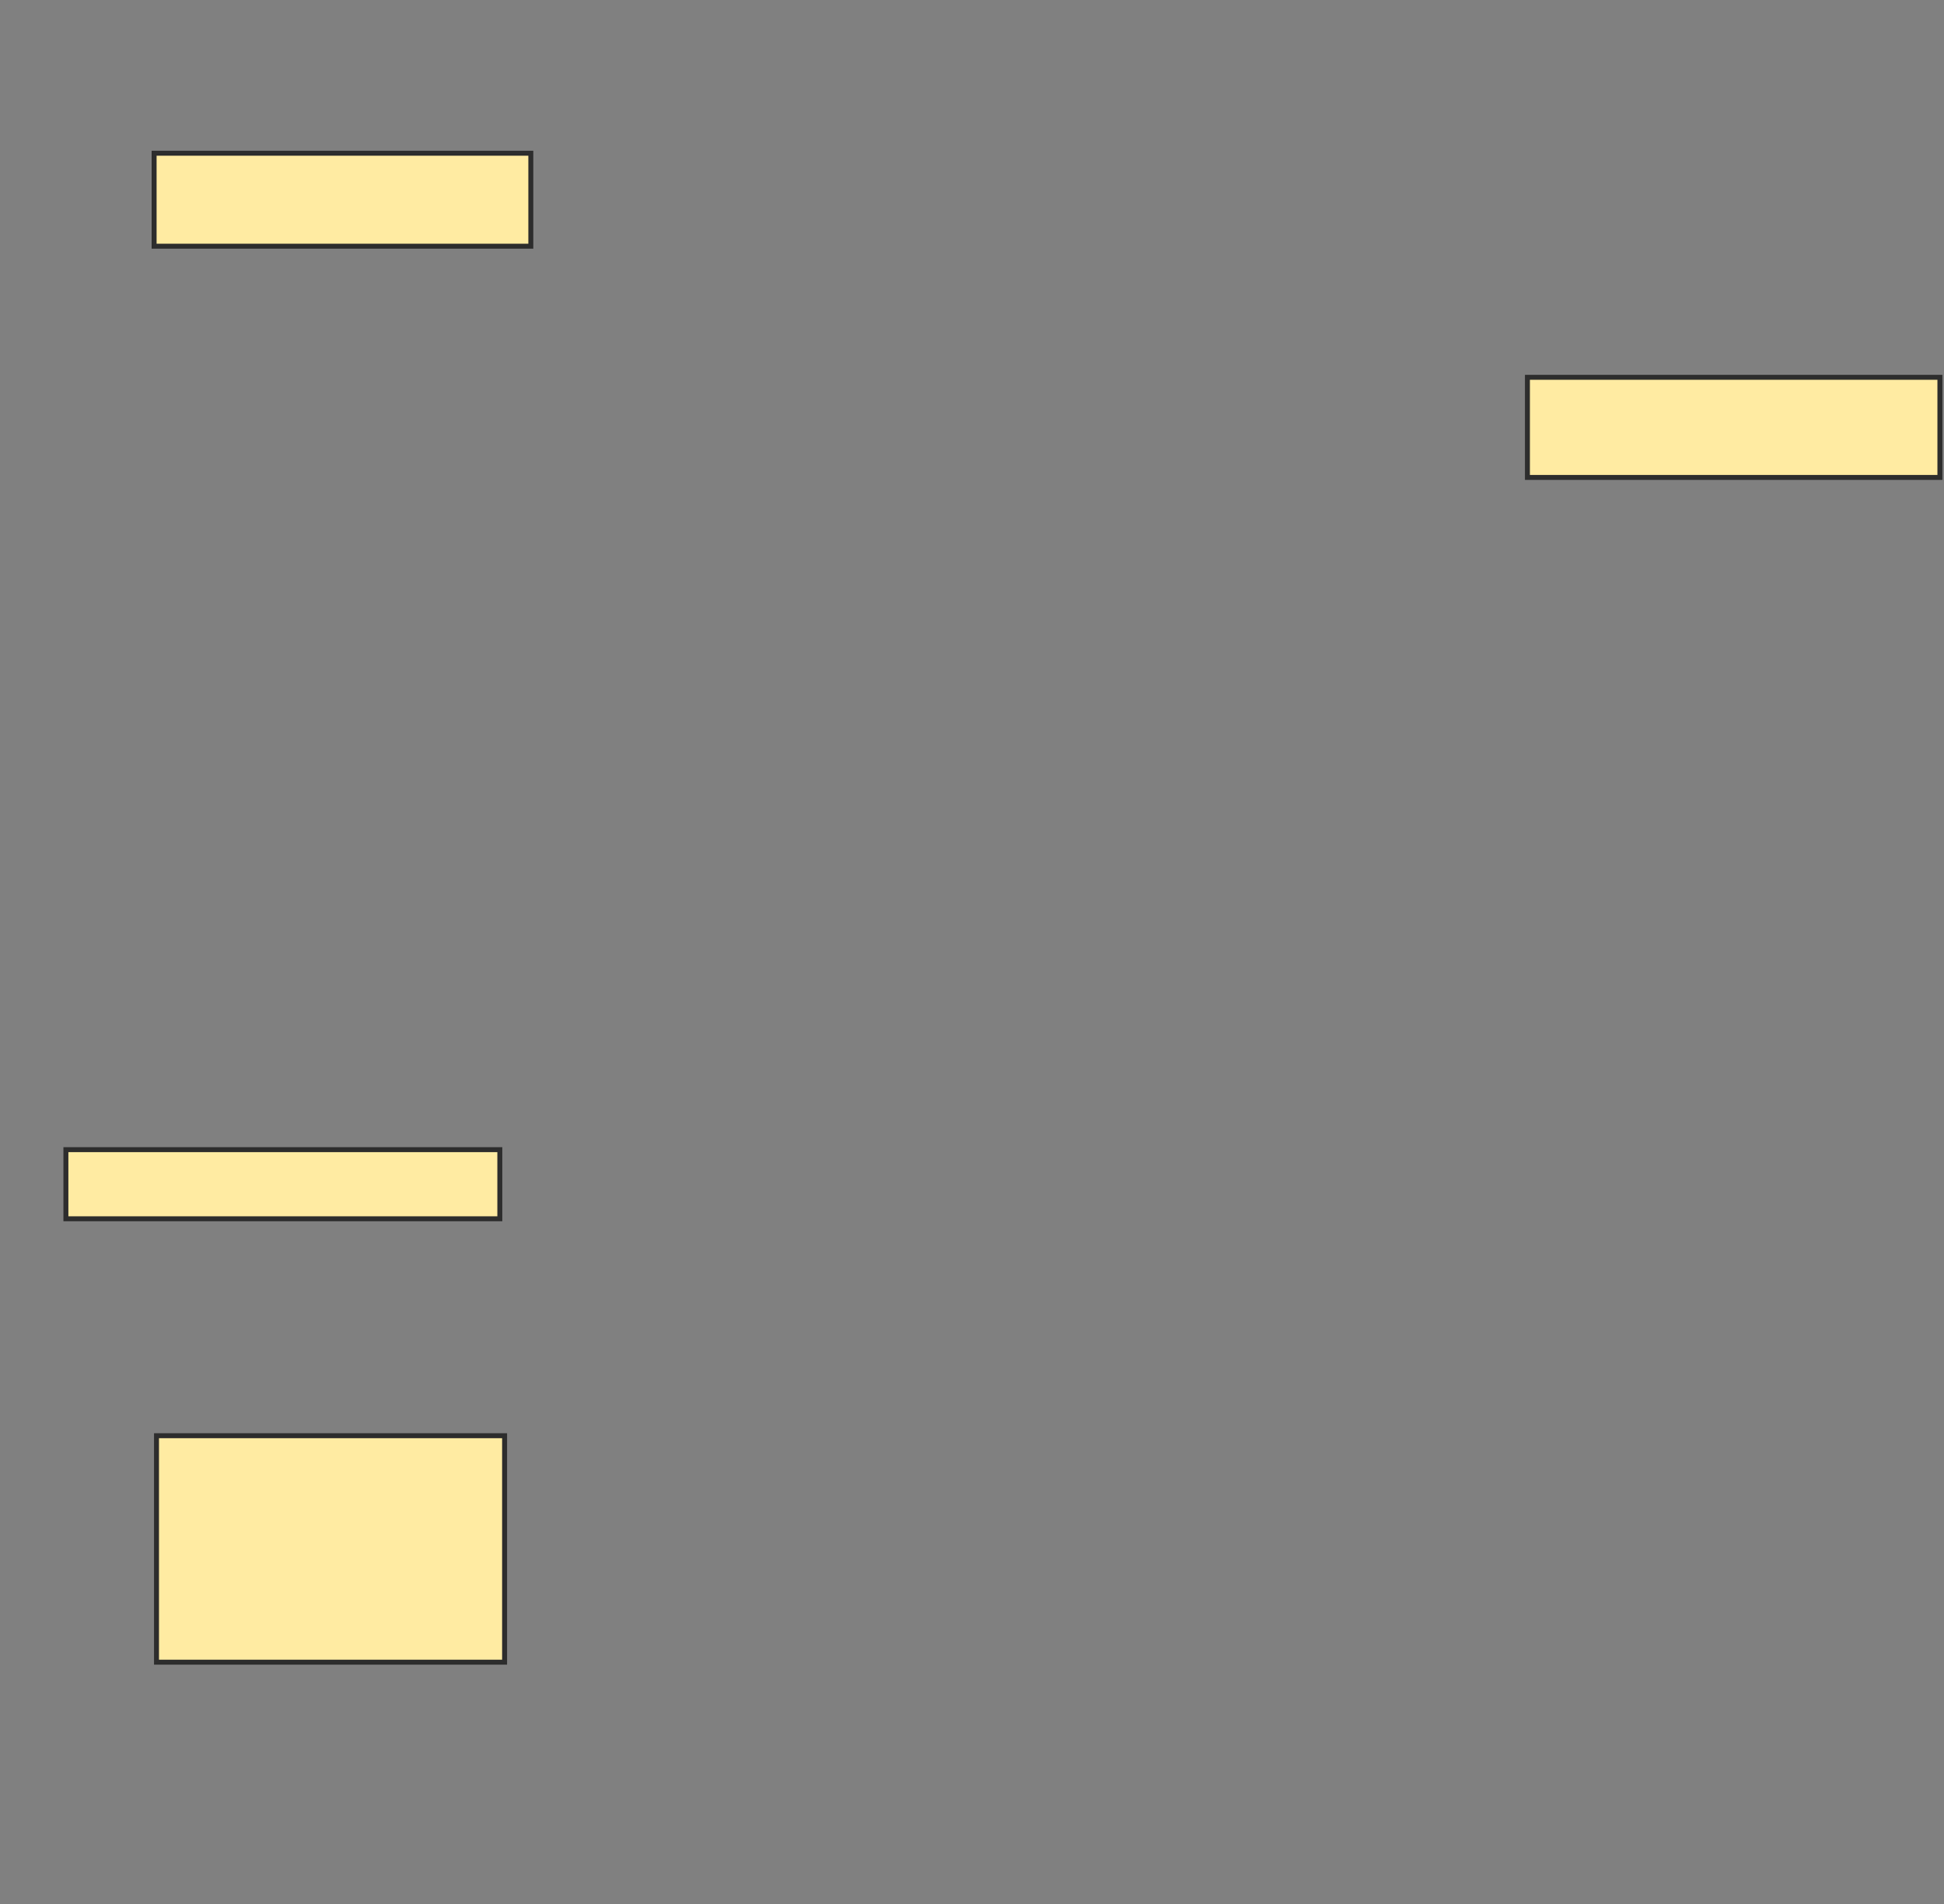 <svg xmlns="http://www.w3.org/2000/svg" width="392" height="384">
 <rect width="100%" height="100%" fill="#808080" stroke="none"/>
 <!-- Created with Image Occlusion Enhanced -->
 <g>
  <title>Labels</title>
 </g>
 <g>
  <title>Masks</title>
  <rect id="e1e9161ca22342b99e489eede9a7b260-ao-1" height="18.75" width="75.962" y="30.904" x="31.077" stroke="#2D2D2D" fill="#FFEBA2"/>
  <rect id="e1e9161ca22342b99e489eede9a7b260-ao-2" height="13.942" width="87.5" y="231.865" x="13.288" stroke="#2D2D2D" fill="#FFEBA2"/>
  <rect id="e1e9161ca22342b99e489eede9a7b260-ao-3" height="20.192" width="83.173" y="76.096" x="308" stroke="#2D2D2D" fill="#FFEBA2"/>
  
  <rect id="e1e9161ca22342b99e489eede9a7b260-ao-5" height="45.673" width="70.192" y="289.558" x="31.558" stroke="#2D2D2D" fill="#FFEBA2"/>
 </g>
</svg>